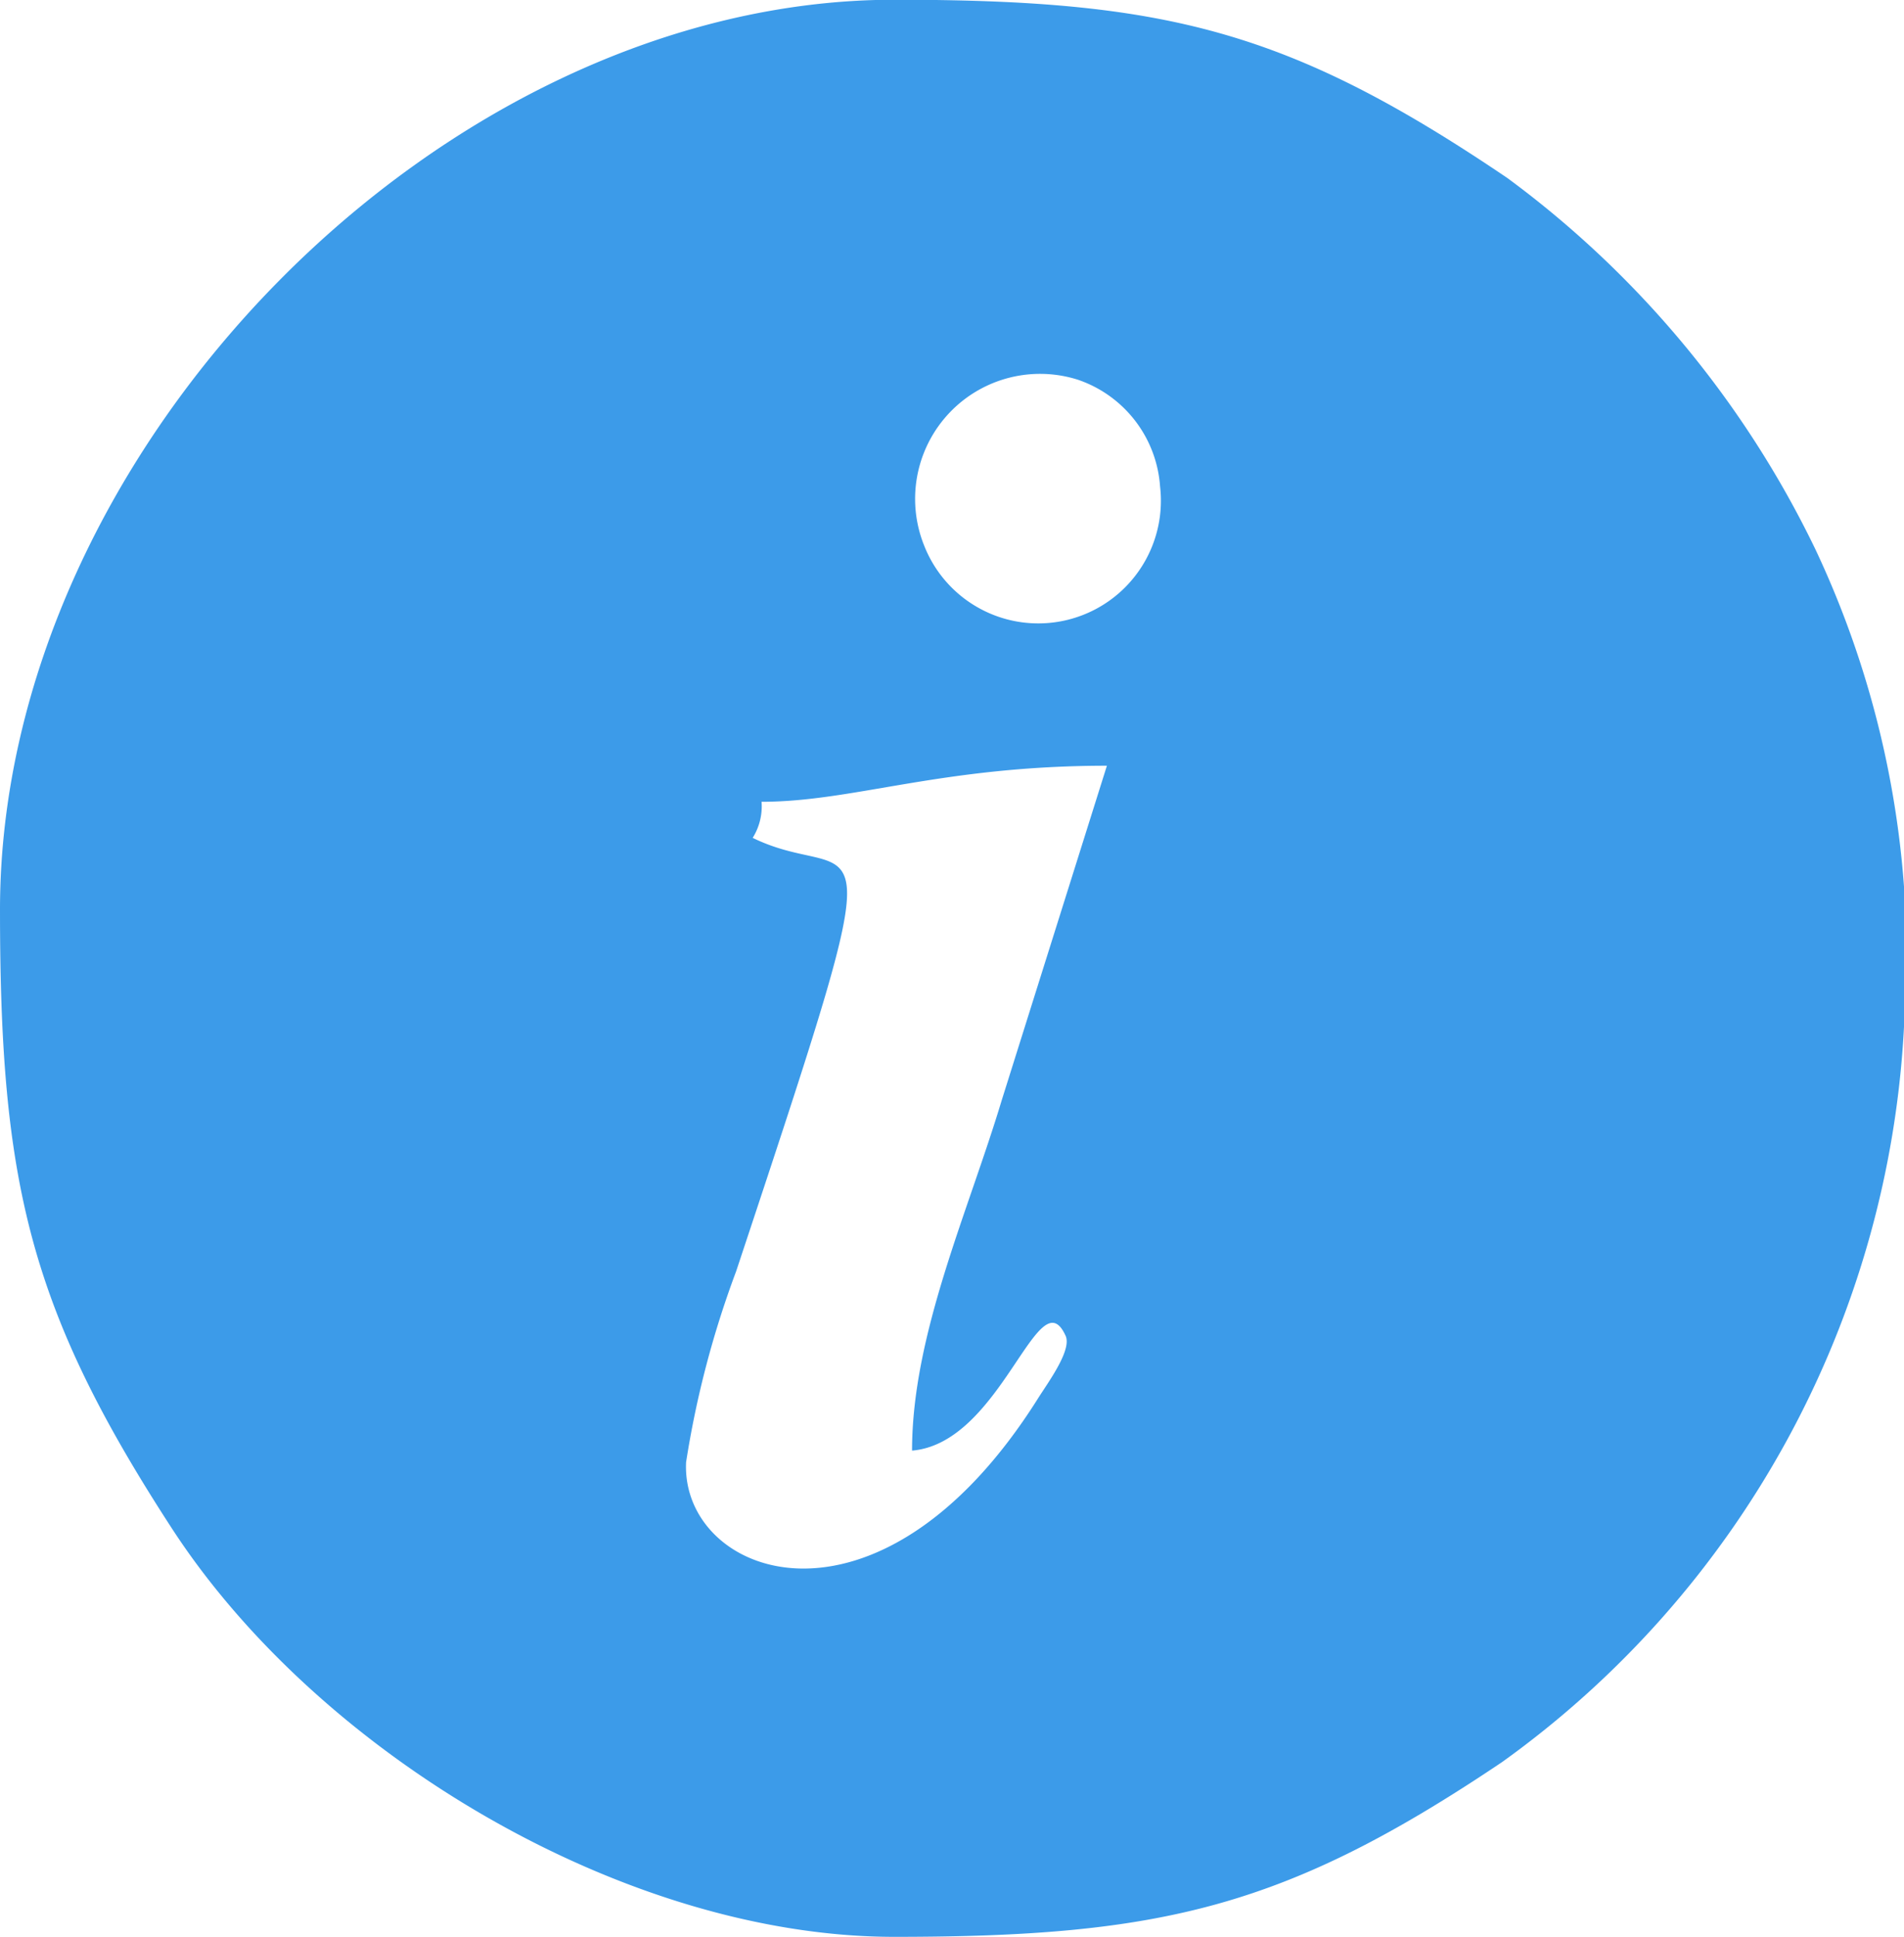 <svg id="Слой_1" data-name="Слой 1" xmlns="http://www.w3.org/2000/svg" viewBox="0 0 29.364 29.86">
  <defs>
    <style>
      .cls-1 {
        fill: #3c9be9;
      }
    </style>
  </defs>
  <title>info</title>
  <g id="Слой_1-2" data-name="Слой_1">
    <path class="cls-1" d="M202.06,498.15c1.383-.117,1.948-2.694,2.367-1.77.1.22-.268.715-.426.966-2.469,3.921-5.51,2.742-5.427.983a14.923,14.923,0,0,1,.771-2.94c2.542-7.656,1.93-5.867.256-6.684a.914.914,0,0,0,.137-.556c1.419,0,2.773-.556,5.326-.556l-1.622,5.156c-.52,1.729-1.383,3.613-1.383,5.4Zm3.824-14.861a1.891,1.891,0,0,1-3.637.914,1.927,1.927,0,0,1,2.375-2.558,1.876,1.876,0,0,1,1.262,1.644Zm-17.891,6.528c0,4.2.452,6.149,2.648,9.528,2.27,3.492,7,6.3,11.146,6.3,4.131,0,6.047-.46,9.37-2.693a14.89,14.89,0,0,0,6.2-11.334,14.718,14.718,0,0,0-1.366-7.36,15.439,15.439,0,0,0-4.751-5.724c-3.36-2.273-5.261-2.748-9.453-2.748-6.959,0-13.794,6.918-13.794,14.027Z" transform="translate(-187.993 -475.79)"/>
  </g>
</svg>
